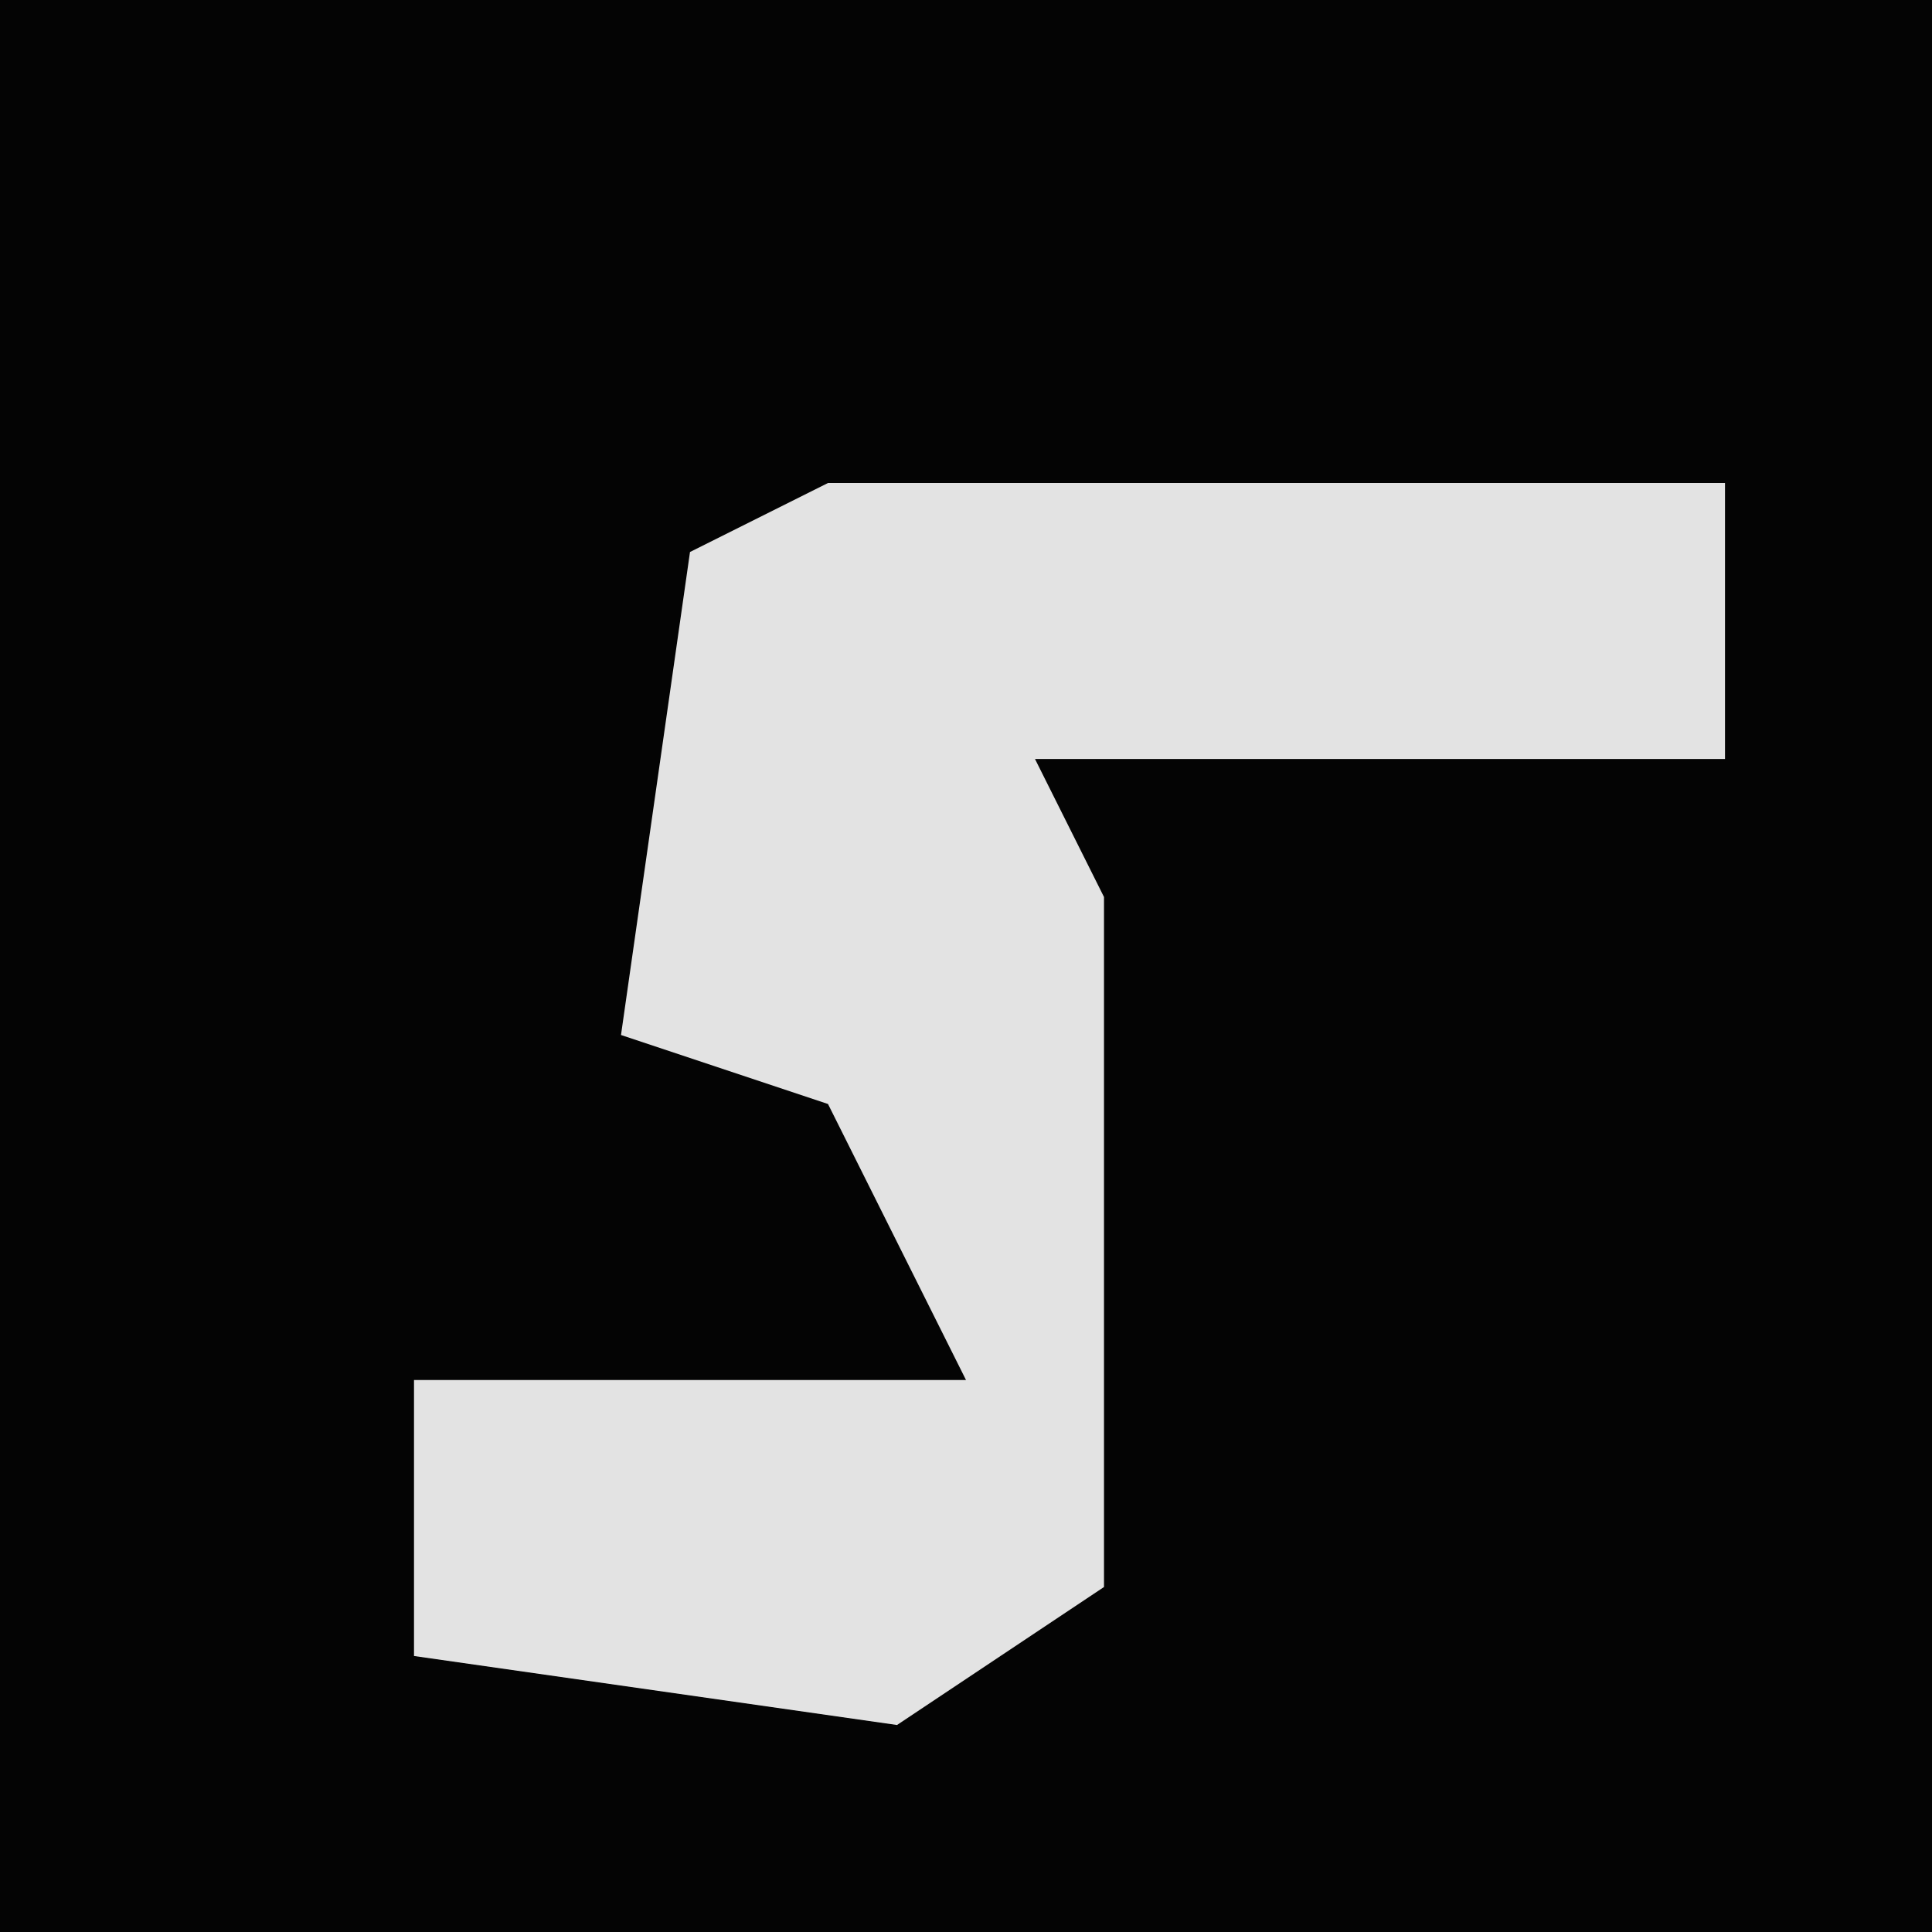 <?xml version="1.0" encoding="UTF-8"?>
<svg version="1.1" xmlns="http://www.w3.org/2000/svg" width="28" height="28">
<path d="M0,0 L28,0 L28,28 L0,28 Z " fill="#040404" transform="translate(0,0)"/>
<path d="M0,0 L13,0 L13,4 L3,4 L4,6 L4,16 L1,18 L-6,17 L-6,13 L2,13 L0,9 L-3,8 L-2,1 Z " fill="#E3E3E3" transform="translate(12,7)"/>
</svg>
